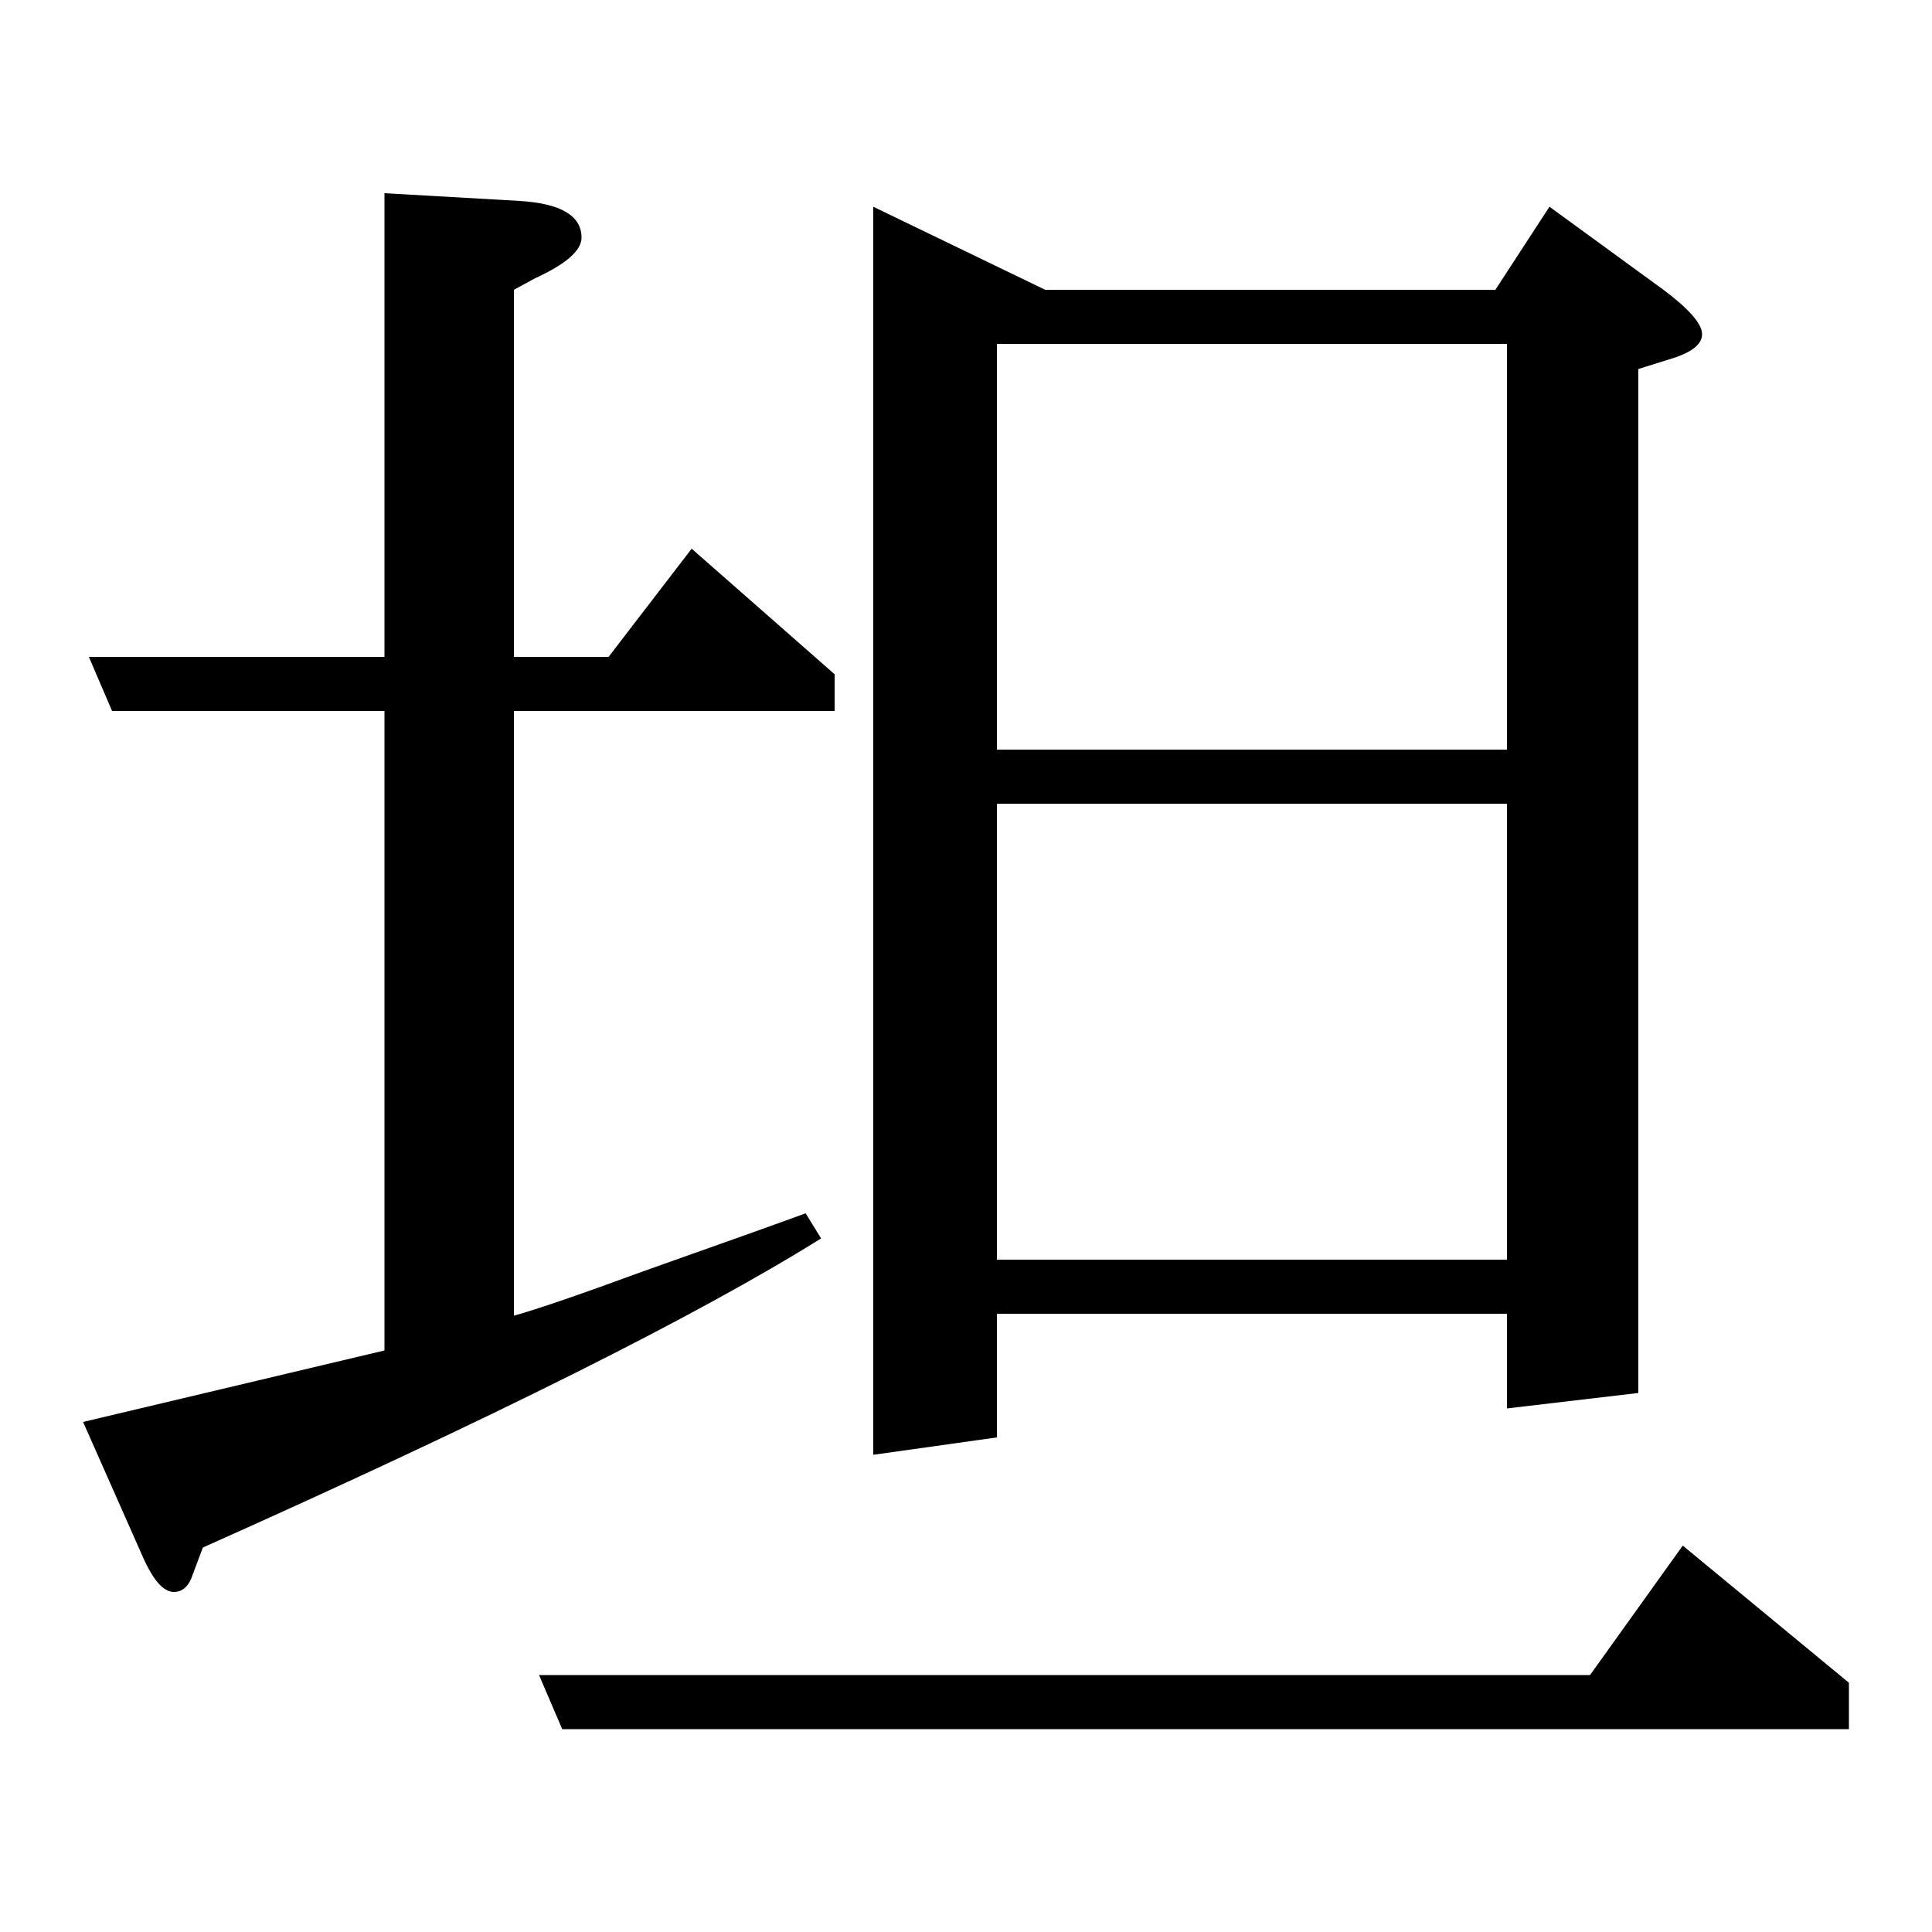 <?xml version="1.0" standalone="no"?>
<!DOCTYPE svg PUBLIC "-//W3C//DTD SVG 1.1//EN" "http://www.w3.org/Graphics/SVG/1.1/DTD/svg11.dtd" >
<svg xmlns="http://www.w3.org/2000/svg" xmlns:xlink="http://www.w3.org/1999/xlink" version="1.1" viewBox="0 -120 1000 1000">
  <g transform="matrix(1 0 0 -1 0 880)">
   <path fill="currentColor"
d="M43 264l156 37v331h-141l-12 28h153v240l70 -4q32 -2 32 -19q0 -10 -24 -21l-11 -6v-190h49l43 56l74 -65v-19h-166v-313q18 5 67 23q65 23 84 30l8 -13q-96 -60 -320 -160l-6 -16q-3 -7 -9 -7q-8 0 -16 18zM291 105l-12 28h544l48 67l86 -71v-24h-666zM452 247v646
l89 -43h233l28 43l59 -43q20 -15 20 -23t-17 -13l-16 -5v-530l-68 -8v49h-264v-64zM516 584v-236h264v236h-264zM516 822v-210h264v210h-264z" />
  </g>

</svg>

